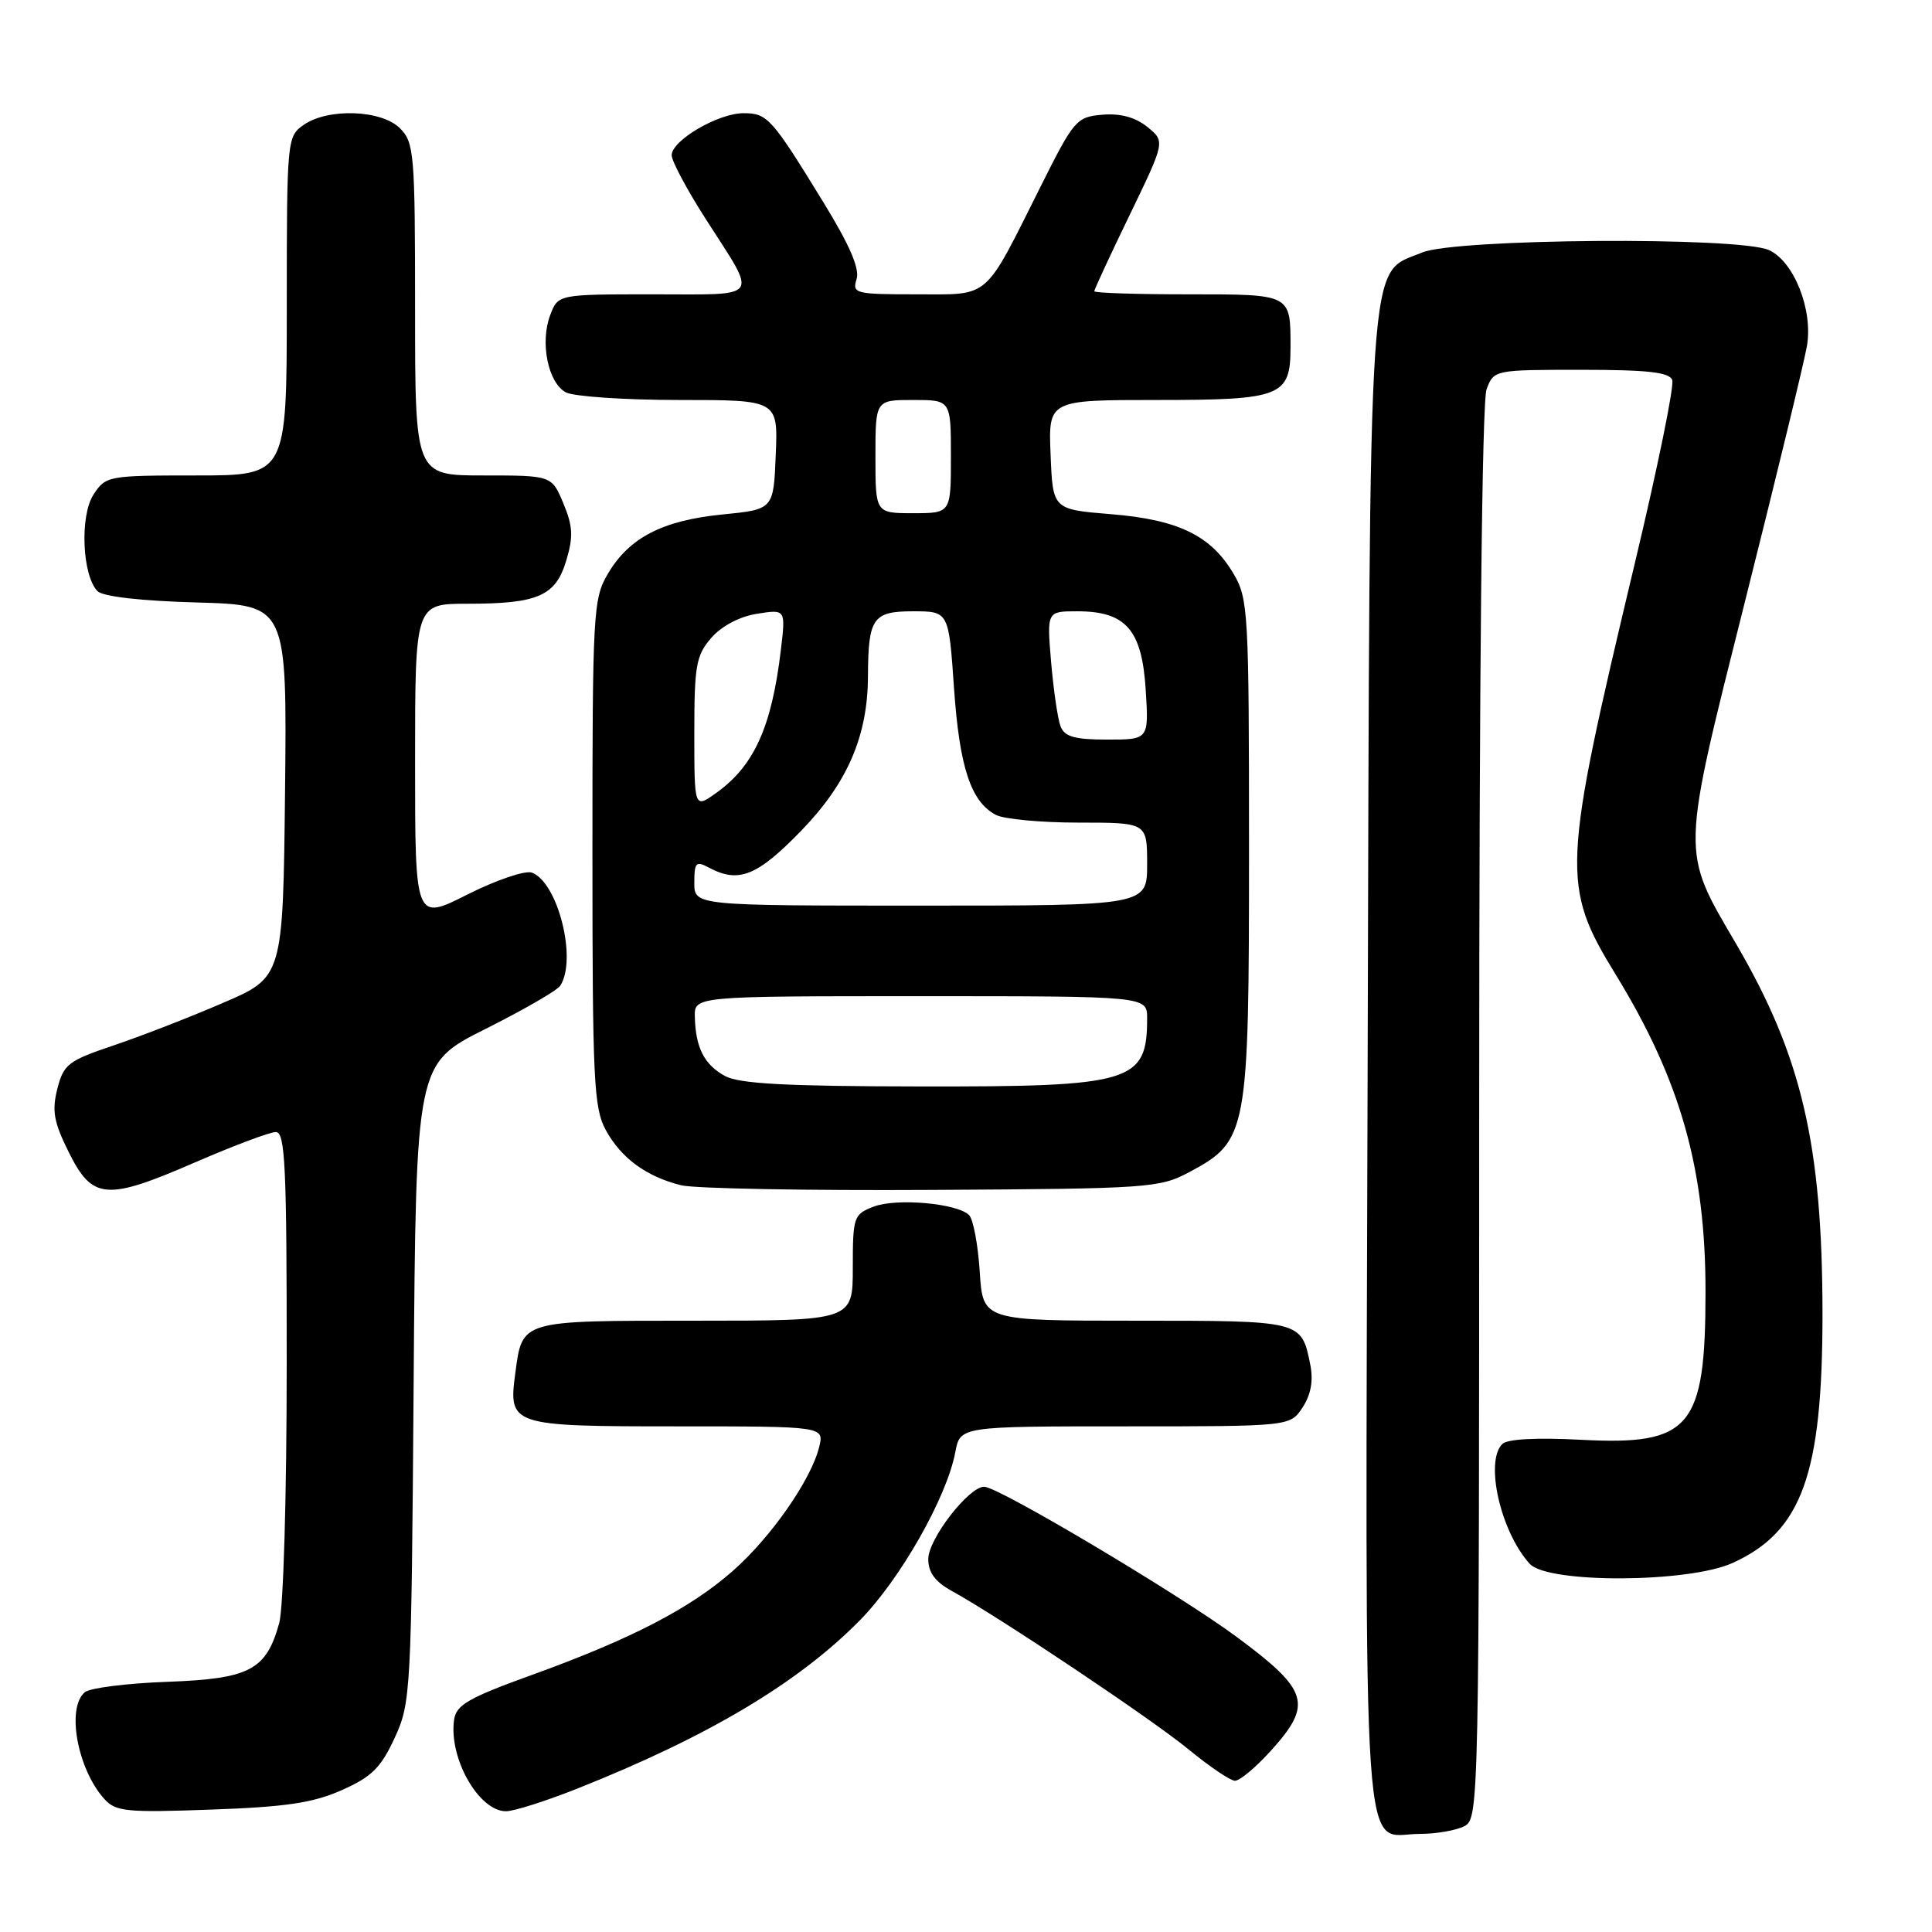 <?xml version="1.0" encoding="UTF-8" standalone="no"?>
<!DOCTYPE svg PUBLIC "-//W3C//DTD SVG 1.1//EN" "http://www.w3.org/Graphics/SVG/1.1/DTD/svg11.dtd" >
<svg xmlns="http://www.w3.org/2000/svg" xmlns:xlink="http://www.w3.org/1999/xlink" version="1.1" viewBox="0 0 256 256">
 <g >
 <path fill="currentColor"
d=" M 194.07 241.96 C 195.96 240.95 196.00 238.85 196.00 147.53 C 196.00 89.26 196.37 53.17 196.98 51.57 C 197.94 49.02 198.02 49.00 209.51 49.00 C 218.28 49.00 221.19 49.32 221.58 50.35 C 221.87 51.09 219.64 62.00 216.63 74.60 C 206.95 115.18 206.85 117.33 214.11 129.17 C 222.69 143.19 226.00 154.90 225.99 171.21 C 225.98 189.20 224.02 191.54 209.53 190.78 C 203.59 190.47 199.73 190.67 199.06 191.34 C 196.72 193.68 198.84 202.96 202.69 207.21 C 205.07 209.84 223.73 209.76 229.58 207.10 C 238.78 202.92 241.50 195.36 241.49 174.00 C 241.47 151.68 238.74 139.96 230.08 125.13 C 222.70 112.51 222.67 113.73 231.27 79.50 C 235.42 63.00 239.09 47.85 239.43 45.84 C 240.25 41.05 237.71 34.65 234.40 33.14 C 230.46 31.34 192.87 31.61 188.43 33.46 C 181.15 36.51 181.53 30.72 181.22 141.15 C 180.91 251.52 180.33 243.00 188.14 243.00 C 190.33 243.00 193.00 242.53 194.07 241.96 Z  M 45.29 237.20 C 49.24 235.45 50.47 234.24 52.29 230.29 C 54.44 225.62 54.51 224.40 54.81 183.23 C 55.12 140.96 55.12 140.96 64.31 136.35 C 69.36 133.82 73.83 131.24 74.23 130.62 C 76.50 127.16 73.95 116.96 70.49 115.63 C 69.61 115.30 65.81 116.58 61.95 118.52 C 55.00 122.03 55.00 122.03 55.00 101.01 C 55.00 80.00 55.00 80.00 61.93 80.00 C 71.30 80.00 73.63 78.98 75.04 74.25 C 75.98 71.12 75.91 69.72 74.65 66.70 C 73.10 63.00 73.10 63.00 64.05 63.00 C 55.00 63.00 55.00 63.00 55.00 41.00 C 55.00 20.33 54.88 18.88 53.00 17.00 C 50.54 14.54 43.46 14.29 40.22 16.56 C 38.04 18.09 38.00 18.50 38.00 40.56 C 38.00 63.00 38.00 63.00 26.02 63.00 C 14.33 63.00 14.01 63.06 12.40 65.52 C 10.55 68.33 10.89 76.29 12.93 78.34 C 13.65 79.05 18.73 79.63 26.06 79.83 C 38.03 80.17 38.03 80.17 37.77 104.82 C 37.50 129.48 37.50 129.48 29.50 132.91 C 25.10 134.81 18.58 137.34 15.00 138.54 C 9.04 140.55 8.42 141.03 7.60 144.27 C 6.86 147.18 7.12 148.67 9.10 152.65 C 12.24 158.98 14.06 159.14 25.80 154.04 C 30.92 151.82 35.75 150.00 36.55 150.00 C 37.79 150.00 38.00 154.55 37.99 180.75 C 37.99 198.16 37.56 213.06 36.99 215.10 C 35.26 221.31 33.07 222.45 22.15 222.85 C 16.84 223.04 11.94 223.66 11.25 224.22 C 8.77 226.26 10.24 234.39 13.82 238.37 C 15.34 240.05 16.72 240.19 28.00 239.78 C 37.89 239.43 41.50 238.89 45.29 237.20 Z  M 76.49 237.00 C 93.76 230.14 105.69 223.05 113.88 214.76 C 119.26 209.32 125.45 198.43 126.58 192.43 C 127.22 189.00 127.22 189.00 149.09 189.00 C 170.95 189.00 170.95 189.00 172.60 186.49 C 173.71 184.79 174.04 182.95 173.62 180.83 C 172.44 174.97 172.55 175.00 150.49 175.00 C 130.23 175.00 130.23 175.00 129.82 168.50 C 129.59 164.93 128.96 161.56 128.41 161.01 C 126.84 159.44 118.77 158.72 115.75 159.89 C 113.11 160.91 113.00 161.24 113.00 167.98 C 113.00 175.00 113.00 175.00 92.12 175.00 C 68.84 175.00 69.23 174.89 68.28 181.95 C 67.35 188.90 67.66 189.00 89.73 189.00 C 109.22 189.00 109.22 189.00 108.54 191.75 C 107.47 196.09 102.19 203.66 97.14 208.12 C 91.47 213.12 83.66 217.17 70.50 221.93 C 62.08 224.97 60.45 225.91 60.17 227.87 C 59.44 232.95 63.44 240.00 67.05 240.00 C 68.09 240.00 72.34 238.65 76.49 237.00 Z  M 168.38 232.00 C 173.98 225.81 173.44 224.00 163.91 216.93 C 156.25 211.26 132.29 197.00 130.41 197.00 C 128.36 197.00 123.00 203.93 123.00 206.58 C 123.00 208.36 123.91 209.59 126.10 210.80 C 132.39 214.26 152.66 227.82 157.50 231.81 C 160.25 234.07 163.01 235.94 163.63 235.96 C 164.26 235.98 166.39 234.20 168.38 232.00 Z  M 157.61 155.30 C 165.32 151.17 165.50 150.22 165.50 112.50 C 165.50 81.11 165.40 79.33 163.46 76.04 C 160.49 70.97 156.13 68.85 147.19 68.13 C 139.50 67.50 139.50 67.50 139.21 60.25 C 138.91 53.00 138.91 53.00 153.38 53.00 C 169.82 53.00 171.00 52.53 171.00 46.01 C 171.00 38.92 171.16 39.00 157.39 39.00 C 150.58 39.00 145.00 38.82 145.00 38.59 C 145.00 38.36 147.11 33.80 149.70 28.46 C 154.40 18.74 154.40 18.74 152.03 16.82 C 150.44 15.54 148.47 15.00 146.08 15.20 C 142.64 15.49 142.31 15.87 137.88 24.73 C 130.28 39.90 131.32 39.00 121.41 39.00 C 113.32 39.00 112.90 38.89 113.50 37.00 C 113.94 35.61 112.60 32.49 109.07 26.75 C 102.23 15.60 101.69 15.00 98.51 15.00 C 95.16 15.00 89.00 18.61 89.00 20.57 C 89.00 21.35 91.06 25.20 93.59 29.14 C 100.44 39.83 101.02 39.00 86.58 39.00 C 73.95 39.00 73.95 39.00 72.91 41.74 C 71.53 45.36 72.61 50.72 74.98 51.99 C 76.02 52.54 82.77 53.00 89.98 53.00 C 103.09 53.00 103.09 53.00 102.79 60.25 C 102.50 67.50 102.50 67.50 95.73 68.17 C 87.78 68.96 83.35 71.25 80.54 76.04 C 78.60 79.33 78.50 81.11 78.50 113.00 C 78.50 143.17 78.68 146.82 80.27 149.74 C 82.31 153.47 85.66 155.92 90.28 157.06 C 92.05 157.49 107.00 157.77 123.50 157.67 C 152.32 157.51 153.66 157.41 157.61 155.30 Z  M 96.05 142.57 C 93.31 141.06 92.17 138.82 92.07 134.75 C 92.00 132.00 92.00 132.00 122.00 132.00 C 152.00 132.00 152.00 132.00 152.00 134.92 C 152.00 143.43 150.07 144.01 121.80 143.96 C 104.11 143.94 97.91 143.60 96.05 142.57 Z  M 92.00 116.96 C 92.00 114.27 92.22 114.05 93.93 114.96 C 97.87 117.07 100.31 116.10 106.13 110.11 C 112.28 103.78 114.99 97.53 115.01 89.57 C 115.04 81.90 115.66 81.00 120.97 81.00 C 125.71 81.00 125.71 81.00 126.41 91.16 C 127.14 101.66 128.63 106.20 131.94 107.97 C 133.00 108.54 137.95 109.00 142.93 109.00 C 152.00 109.00 152.00 109.00 152.00 114.50 C 152.00 120.00 152.00 120.00 122.00 120.00 C 92.00 120.00 92.00 120.00 92.00 116.96 Z  M 92.00 97.12 C 92.00 88.17 92.24 86.84 94.25 84.52 C 95.62 82.95 98.00 81.69 100.30 81.33 C 104.11 80.72 104.11 80.72 103.47 86.11 C 102.25 96.35 99.92 101.50 94.87 105.09 C 92.00 107.14 92.00 107.14 92.00 97.12 Z  M 140.53 96.25 C 140.16 95.29 139.60 91.46 139.28 87.75 C 138.71 81.00 138.71 81.00 142.74 81.00 C 149.18 81.00 151.31 83.43 151.81 91.37 C 152.23 98.00 152.23 98.00 146.72 98.00 C 142.40 98.00 141.07 97.62 140.53 96.25 Z  M 116.00 60.50 C 116.00 53.00 116.00 53.00 121.00 53.00 C 126.00 53.00 126.00 53.00 126.00 60.50 C 126.00 68.00 126.00 68.00 121.00 68.00 C 116.00 68.00 116.00 68.00 116.00 60.50 Z "/>
</g>
</svg>